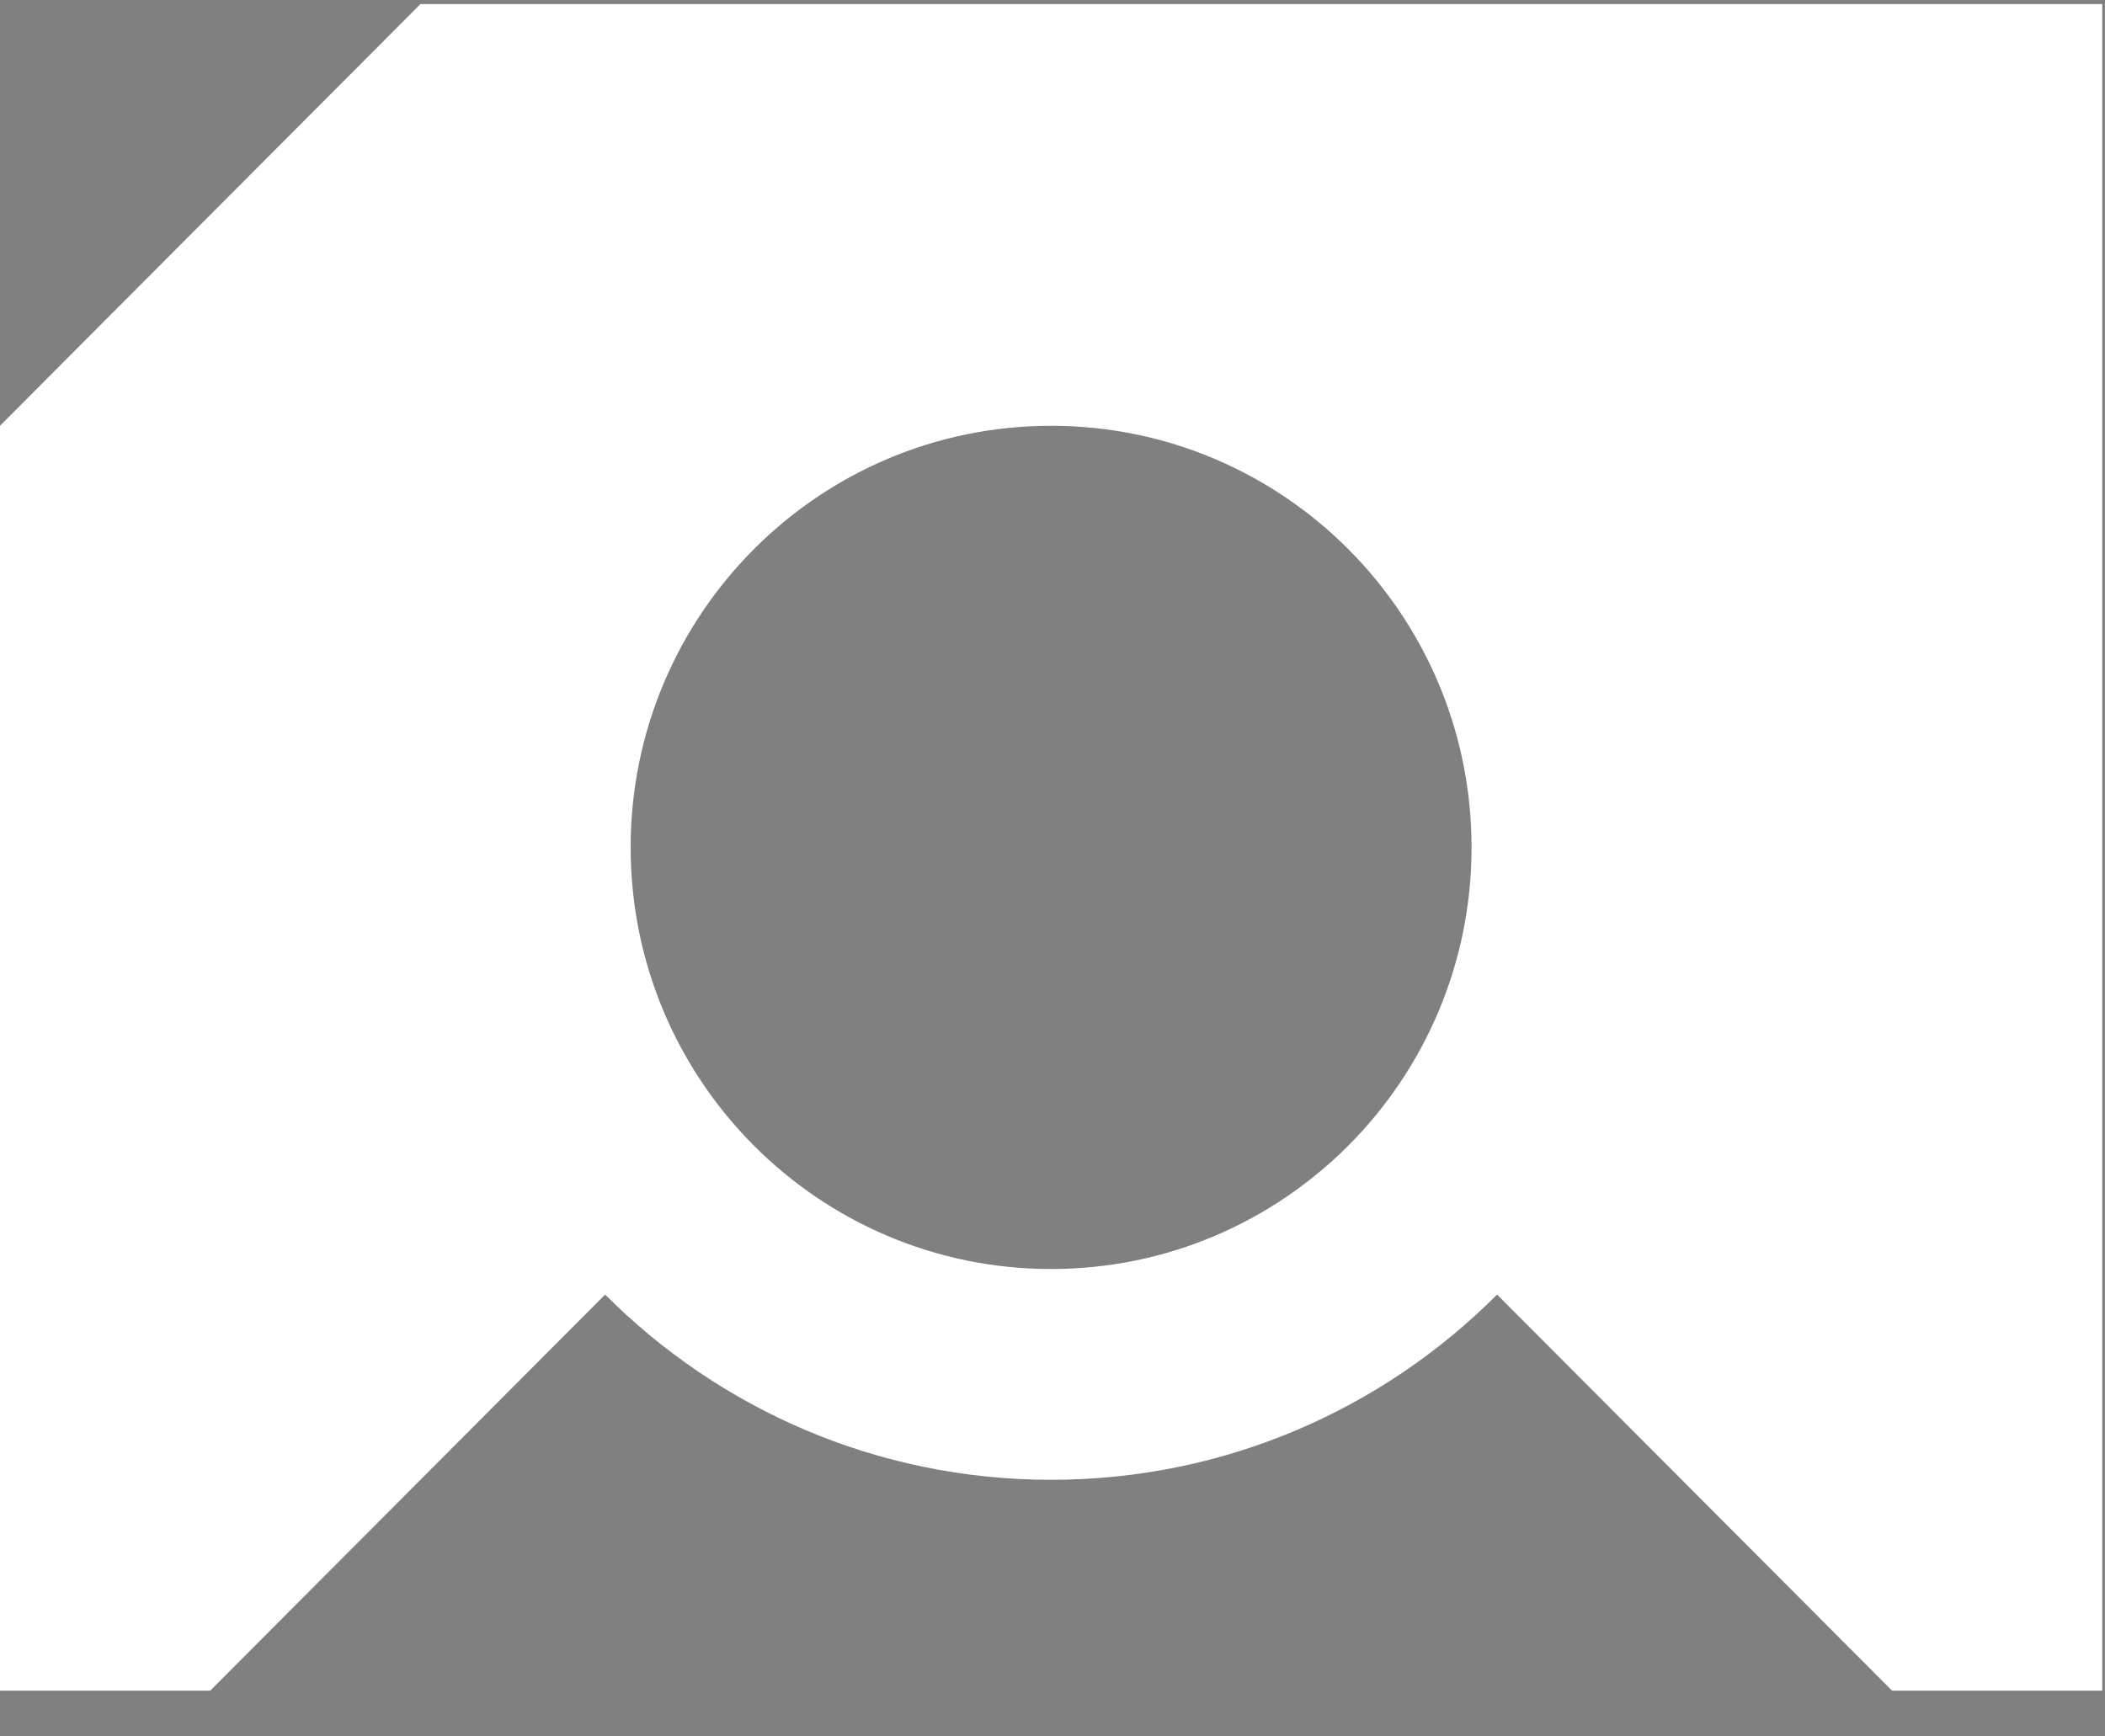 <svg 
 xmlns="http://www.w3.org/2000/svg"
 xmlns:xlink="http://www.w3.org/1999/xlink"
 width="40px" height="33px">
<rect width="100%" height="100%" fill="#808080" stroke="none"/>
<path fill-rule="evenodd"  stroke="rgb(0, 0, 0)" stroke-width="0px" stroke-linecap="butt" stroke-linejoin="miter" fill="rgb(255, 255, 255)"
 d="M35.953,32.130 L28.448,24.603 C26.279,26.778 23.283,28.123 19.973,28.123 C16.664,28.123 13.668,26.778 11.499,24.603 L3.995,32.130 L-0.001,32.130 L-0.001,8.092 L7.989,0.078 L39.948,0.078 L39.948,32.130 L35.953,32.130 ZM19.973,8.092 C15.561,8.092 11.984,11.679 11.984,16.104 C11.984,20.530 15.561,24.117 19.973,24.117 C24.386,24.117 27.963,20.530 27.963,16.104 C27.963,11.679 24.386,8.092 19.973,8.092 Z"/>
</svg>